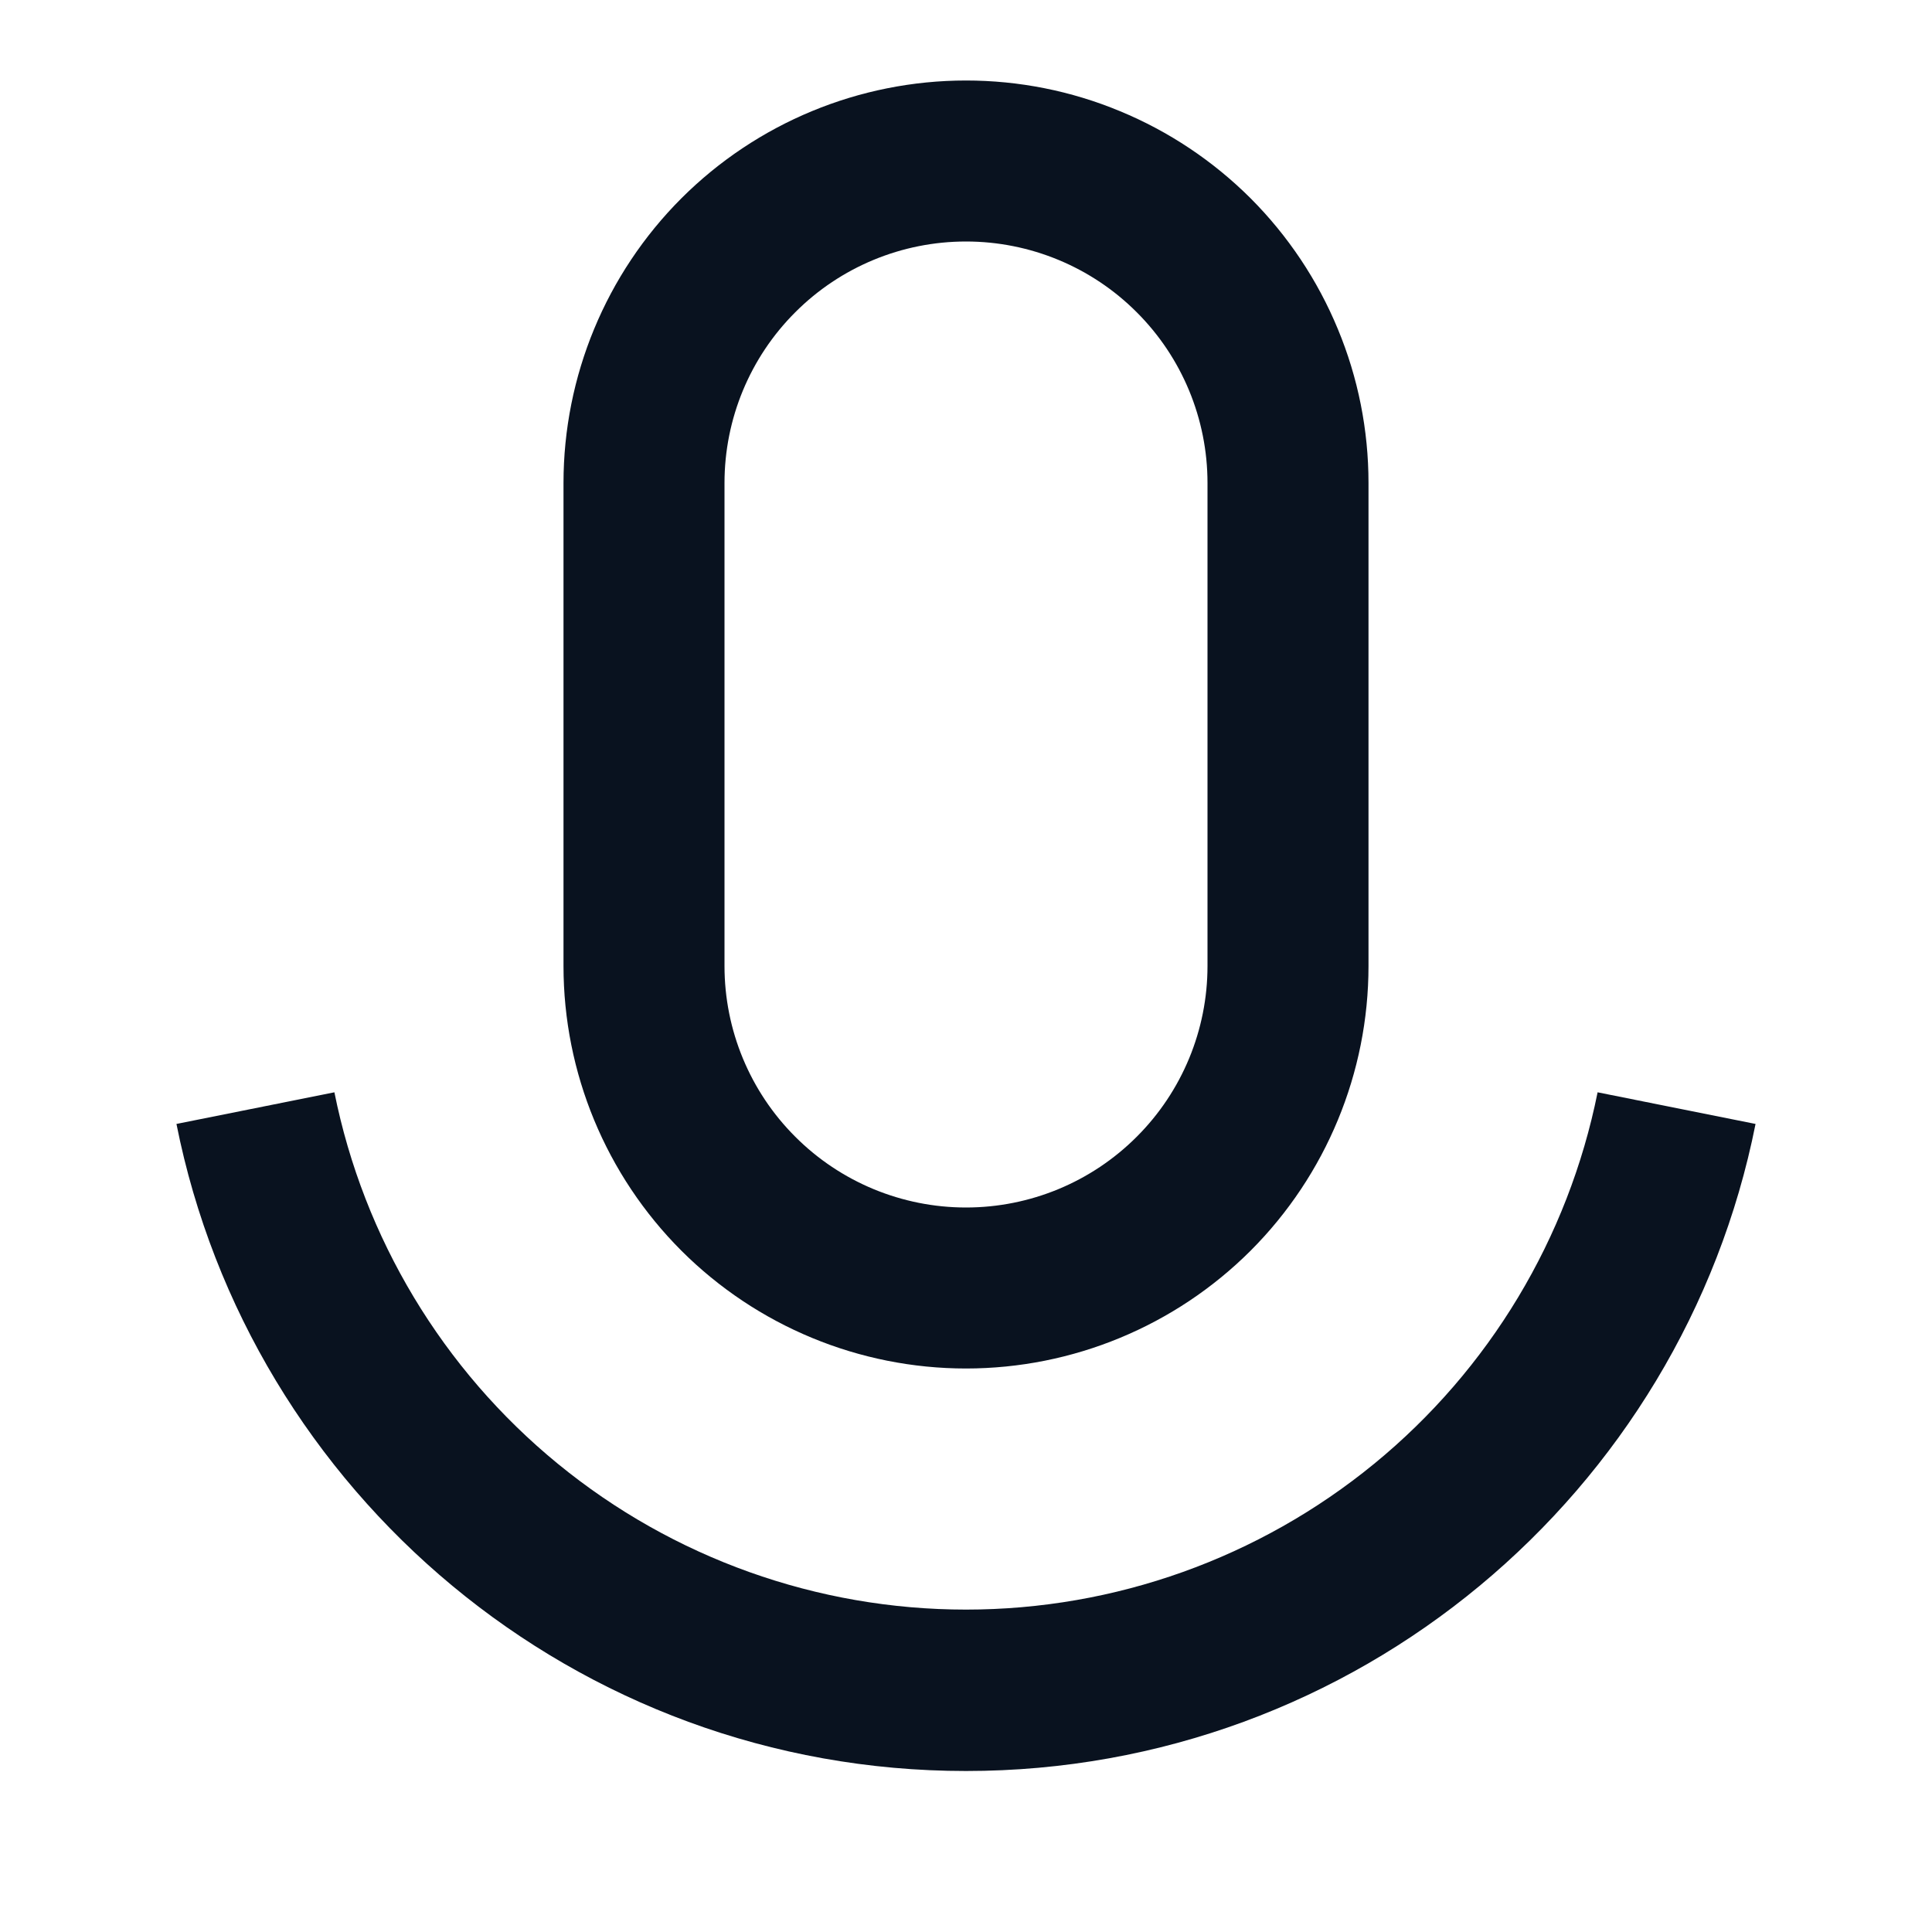<svg width="24" height="24" viewBox="0 0 24 24" fill="none" xmlns="http://www.w3.org/2000/svg">
<g clip-path="url(#clip0_11_50089)">
<path d="M12 3C11.204 3 10.441 3.316 9.879 3.879C9.316 4.441 9 5.204 9 6V12C9 12.796 9.316 13.559 9.879 14.121C10.441 14.684 11.204 15 12 15C12.796 15 13.559 14.684 14.121 14.121C14.684 13.559 15 12.796 15 12V6C15 5.204 14.684 4.441 14.121 3.879C13.559 3.316 12.796 3 12 3ZM12 1C12.657 1 13.307 1.129 13.913 1.381C14.52 1.632 15.071 2 15.536 2.464C16 2.929 16.368 3.48 16.619 4.087C16.871 4.693 17 5.343 17 6V12C17 13.326 16.473 14.598 15.536 15.536C14.598 16.473 13.326 17 12 17C10.674 17 9.402 16.473 8.464 15.536C7.527 14.598 7 13.326 7 12V6C7 4.674 7.527 3.402 8.464 2.464C9.402 1.527 10.674 1 12 1ZM2.192 13.962L4.154 13.569C4.518 15.381 5.499 17.012 6.929 18.183C8.36 19.355 10.151 19.995 12 19.995C13.849 19.995 15.64 19.355 17.071 18.183C18.501 17.012 19.482 15.381 19.846 13.569L21.808 13.962C20.896 18.545 16.85 22 12 22C7.15 22 3.104 18.545 2.192 13.962Z" fill="#09121F"/>
</g>
<defs>
<clipPath id="clip0_11_50089">
<rect width="24" height="24" fill="white"/>
</clipPath>
</defs>
</svg>
